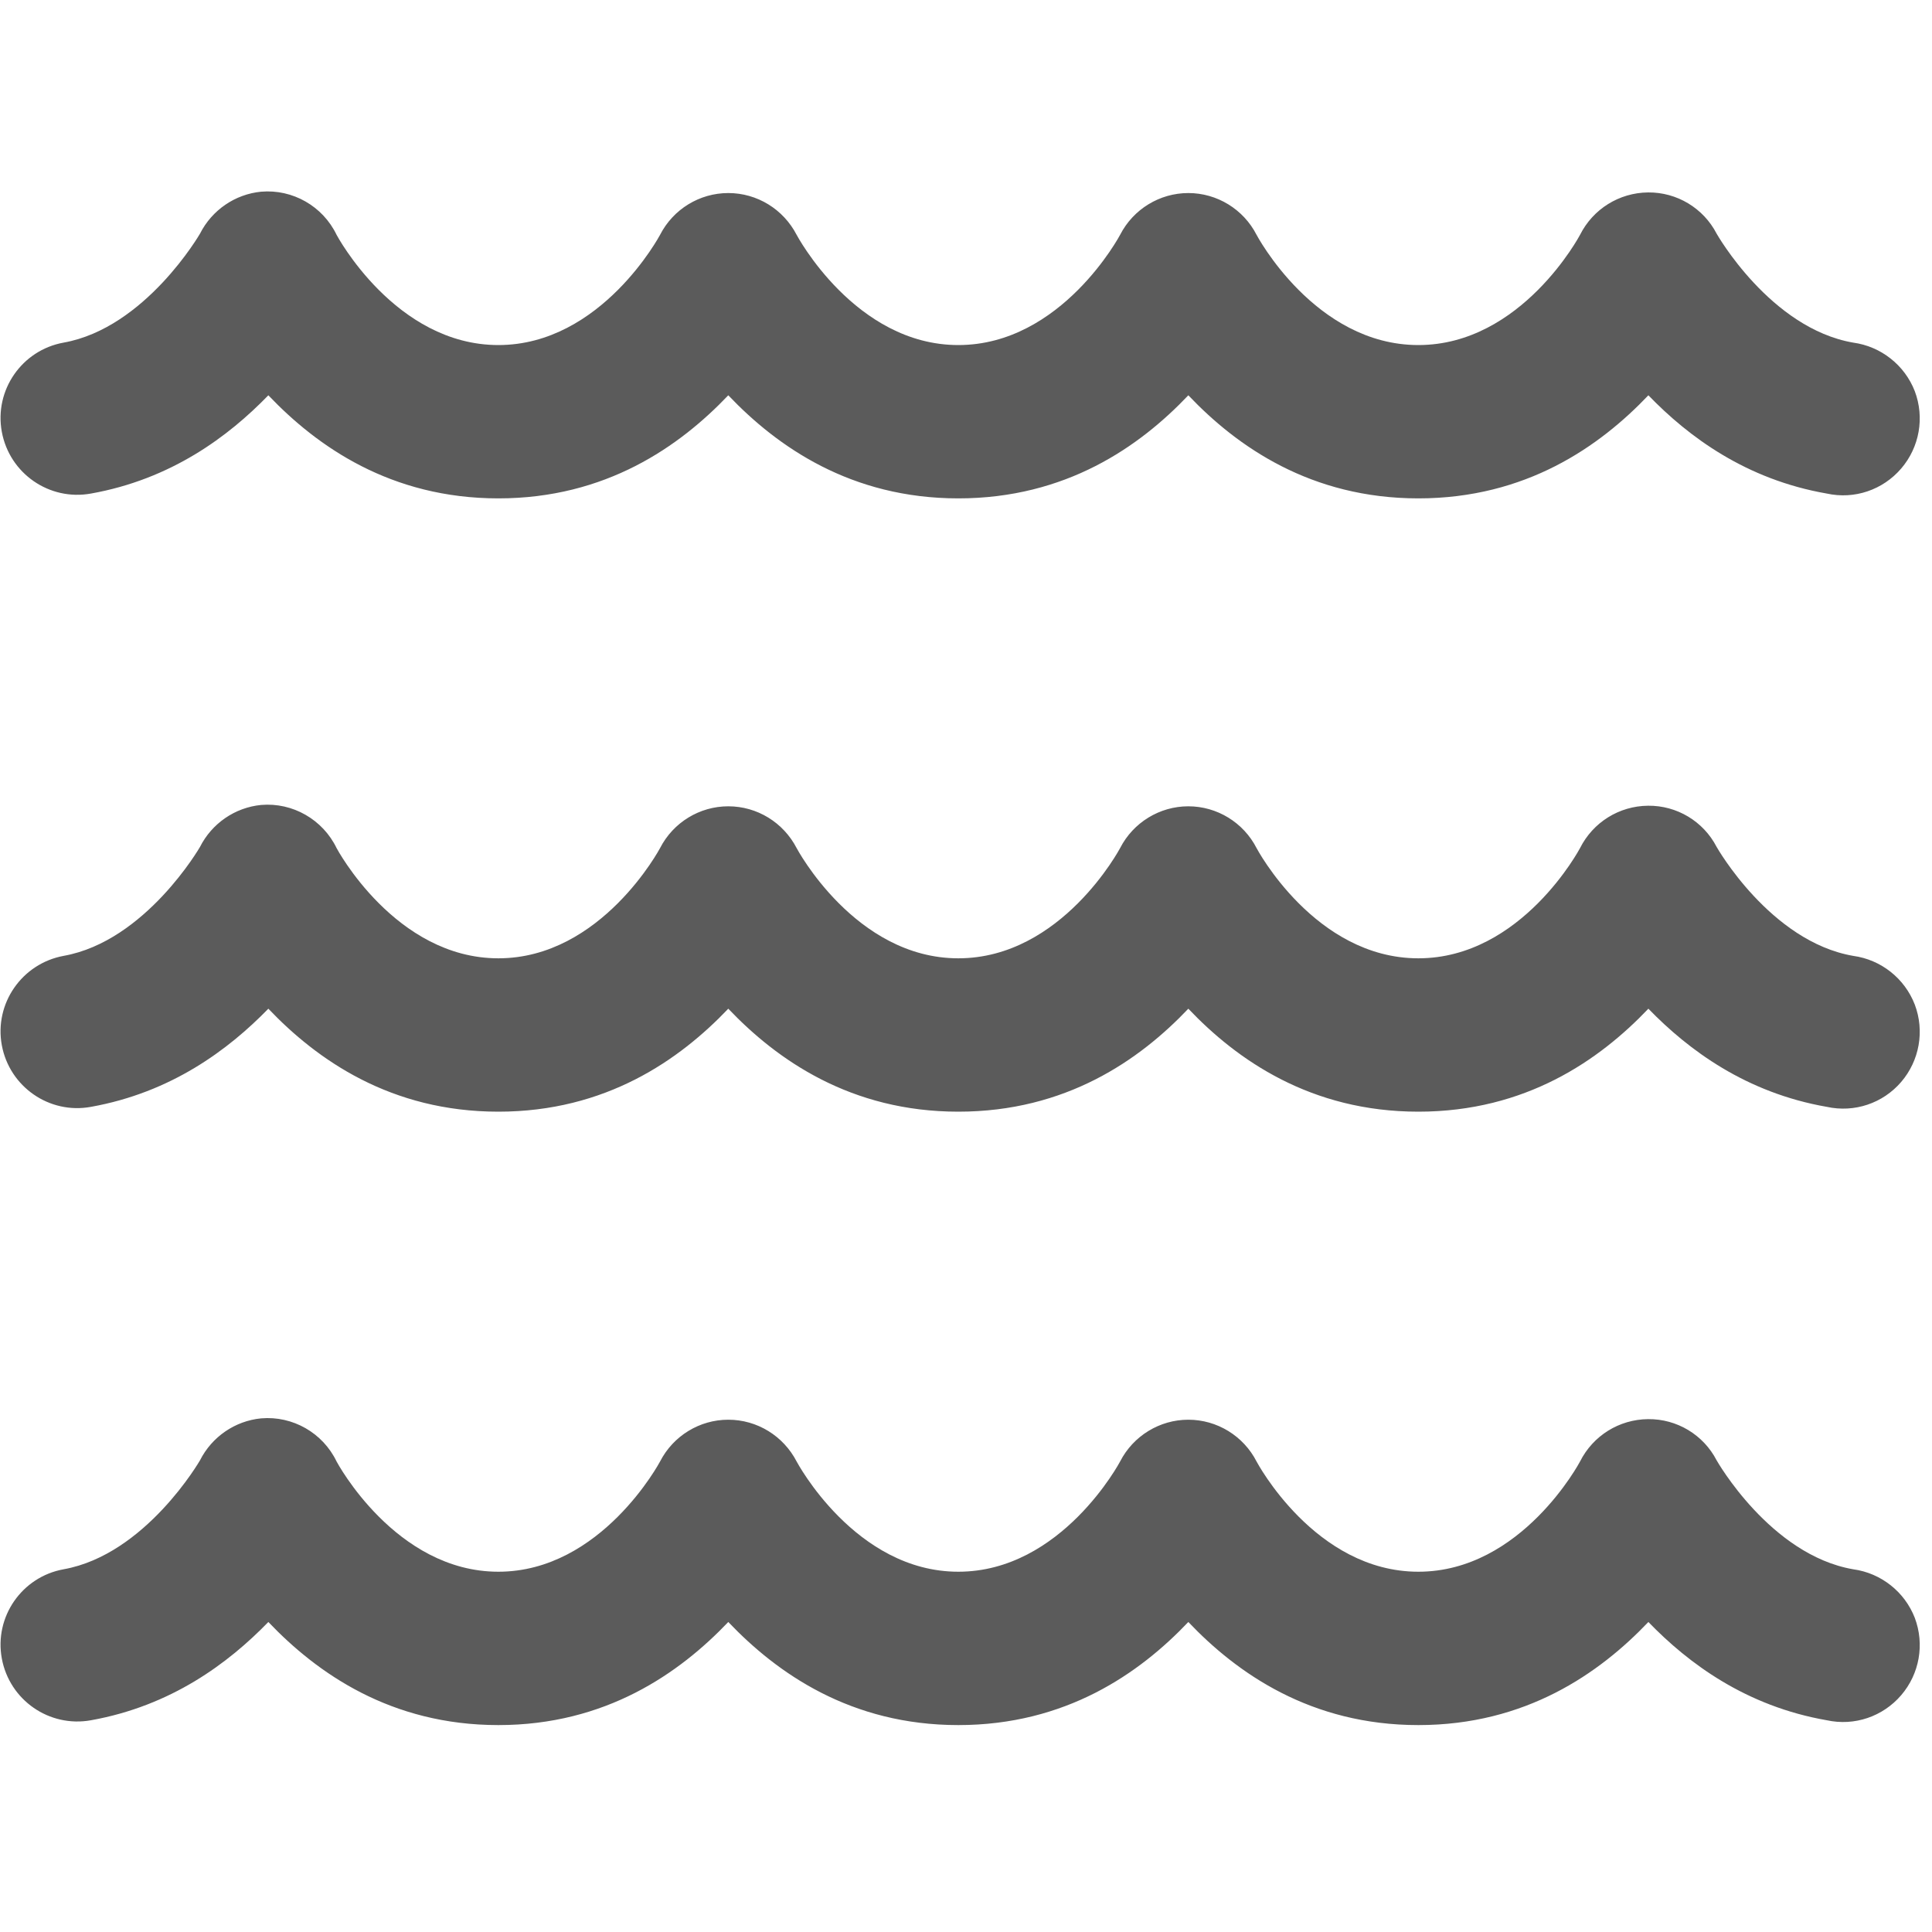 <?xml version="1.0" encoding="UTF-8"?>
<svg xmlns="http://www.w3.org/2000/svg" xmlns:xlink="http://www.w3.org/1999/xlink" width="50pt" height="50pt" viewBox="0 0 50 50" version="1.1">
<g id="surface1">
<path style=" stroke:none;fill-rule:nonzero;fill:#5B5B5B;fill-opacity:1;" d="M 6.758 4.961 C 6.082 5.027 5.484 5.438 5.176 6.047 C 5.176 6.047 3.766 8.488 1.645 8.867 C 0.566 9.062 -0.152 10.098 0.047 11.176 C 0.246 12.254 1.277 12.969 2.355 12.773 C 4.43 12.402 5.906 11.301 6.945 10.23 C 8.207 11.555 10.113 12.898 12.898 12.898 C 15.68 12.898 17.586 11.555 18.848 10.23 C 20.113 11.559 22.02 12.898 24.801 12.898 C 27.586 12.898 29.492 11.559 30.754 10.23 C 32.016 11.559 33.926 12.898 36.707 12.898 C 39.488 12.898 41.395 11.559 42.66 10.23 C 43.699 11.305 45.188 12.41 47.277 12.773 C 47.992 12.93 48.727 12.68 49.203 12.125 C 49.676 11.574 49.812 10.809 49.555 10.125 C 49.293 9.449 48.68 8.965 47.961 8.867 C 45.812 8.496 44.426 6.047 44.426 6.047 C 44.082 5.383 43.395 4.973 42.652 4.98 C 41.902 4.988 41.227 5.41 40.891 6.078 C 40.891 6.078 39.383 8.93 36.707 8.93 C 34.027 8.93 32.52 6.078 32.52 6.078 C 32.18 5.414 31.496 4.996 30.754 4.996 C 30.012 4.996 29.328 5.414 28.988 6.078 C 28.988 6.078 27.477 8.93 24.801 8.93 C 22.129 8.93 20.617 6.078 20.617 6.078 C 20.273 5.414 19.594 4.996 18.848 4.996 C 18.105 4.996 17.422 5.414 17.082 6.078 C 17.082 6.078 15.566 8.93 12.898 8.93 C 10.227 8.93 8.711 6.078 8.711 6.078 C 8.355 5.336 7.574 4.891 6.758 4.961 Z M 6.758 20.832 C 6.082 20.898 5.484 21.309 5.176 21.918 C 5.176 21.918 3.77 24.359 1.645 24.738 C 0.566 24.938 -0.152 25.973 0.047 27.051 C 0.246 28.125 1.277 28.844 2.355 28.645 C 4.43 28.273 5.906 27.172 6.945 26.105 C 8.207 27.43 10.113 28.77 12.898 28.77 C 15.68 28.77 17.586 27.43 18.848 26.105 C 20.113 27.434 22.02 28.77 24.801 28.77 C 27.586 28.77 29.492 27.434 30.754 26.105 C 32.016 27.434 33.926 28.77 36.707 28.77 C 39.488 28.77 41.395 27.434 42.66 26.105 C 43.699 27.176 45.188 28.281 47.277 28.645 C 47.992 28.801 48.727 28.555 49.203 28 C 49.676 27.449 49.812 26.68 49.555 26 C 49.293 25.32 48.68 24.836 47.961 24.738 C 45.812 24.367 44.426 21.918 44.426 21.918 C 44.082 21.254 43.395 20.844 42.652 20.852 C 41.902 20.859 41.227 21.281 40.891 21.949 C 40.891 21.949 39.383 24.801 36.707 24.801 C 34.027 24.801 32.52 21.949 32.52 21.949 C 32.18 21.285 31.496 20.867 30.754 20.867 C 30.012 20.867 29.328 21.285 28.988 21.949 C 28.988 21.949 27.477 24.801 24.801 24.801 C 22.129 24.801 20.617 21.949 20.617 21.949 C 20.273 21.285 19.594 20.867 18.848 20.867 C 18.105 20.867 17.422 21.285 17.082 21.949 C 17.082 21.949 15.566 24.801 12.898 24.801 C 10.227 24.801 8.711 21.949 8.711 21.949 C 8.355 21.211 7.574 20.762 6.758 20.832 Z M 6.758 36.707 C 6.082 36.773 5.484 37.184 5.176 37.793 C 5.176 37.793 3.77 40.234 1.645 40.613 C 0.566 40.809 -0.152 41.844 0.047 42.922 C 0.246 44 1.277 44.715 2.355 44.52 C 4.43 44.148 5.906 43.047 6.945 41.977 C 8.207 43.301 10.113 44.645 12.898 44.645 C 15.68 44.645 17.586 43.301 18.848 41.977 C 20.113 43.305 22.02 44.645 24.801 44.645 C 27.586 44.645 29.492 43.305 30.754 41.977 C 32.016 43.305 33.926 44.645 36.707 44.645 C 39.488 44.645 41.395 43.305 42.66 41.977 C 43.699 43.051 45.188 44.156 47.277 44.52 C 47.992 44.676 48.727 44.426 49.203 43.871 C 49.676 43.32 49.812 42.555 49.555 41.871 C 49.293 41.195 48.68 40.711 47.961 40.613 C 45.812 40.242 44.426 37.793 44.426 37.793 C 44.082 37.129 43.395 36.719 42.652 36.727 C 41.902 36.734 41.227 37.156 40.891 37.824 C 40.891 37.824 39.383 40.676 36.707 40.676 C 34.027 40.676 32.52 37.824 32.52 37.824 C 32.18 37.16 31.496 36.742 30.754 36.742 C 30.012 36.742 29.328 37.16 28.988 37.824 C 28.988 37.824 27.477 40.676 24.801 40.676 C 22.129 40.676 20.617 37.824 20.617 37.824 C 20.273 37.16 19.594 36.742 18.848 36.742 C 18.105 36.742 17.422 37.16 17.082 37.824 C 17.082 37.824 15.566 40.676 12.898 40.676 C 10.227 40.676 8.711 37.824 8.711 37.824 C 8.355 37.082 7.574 36.637 6.758 36.707 Z "/>
</g>
</svg>
